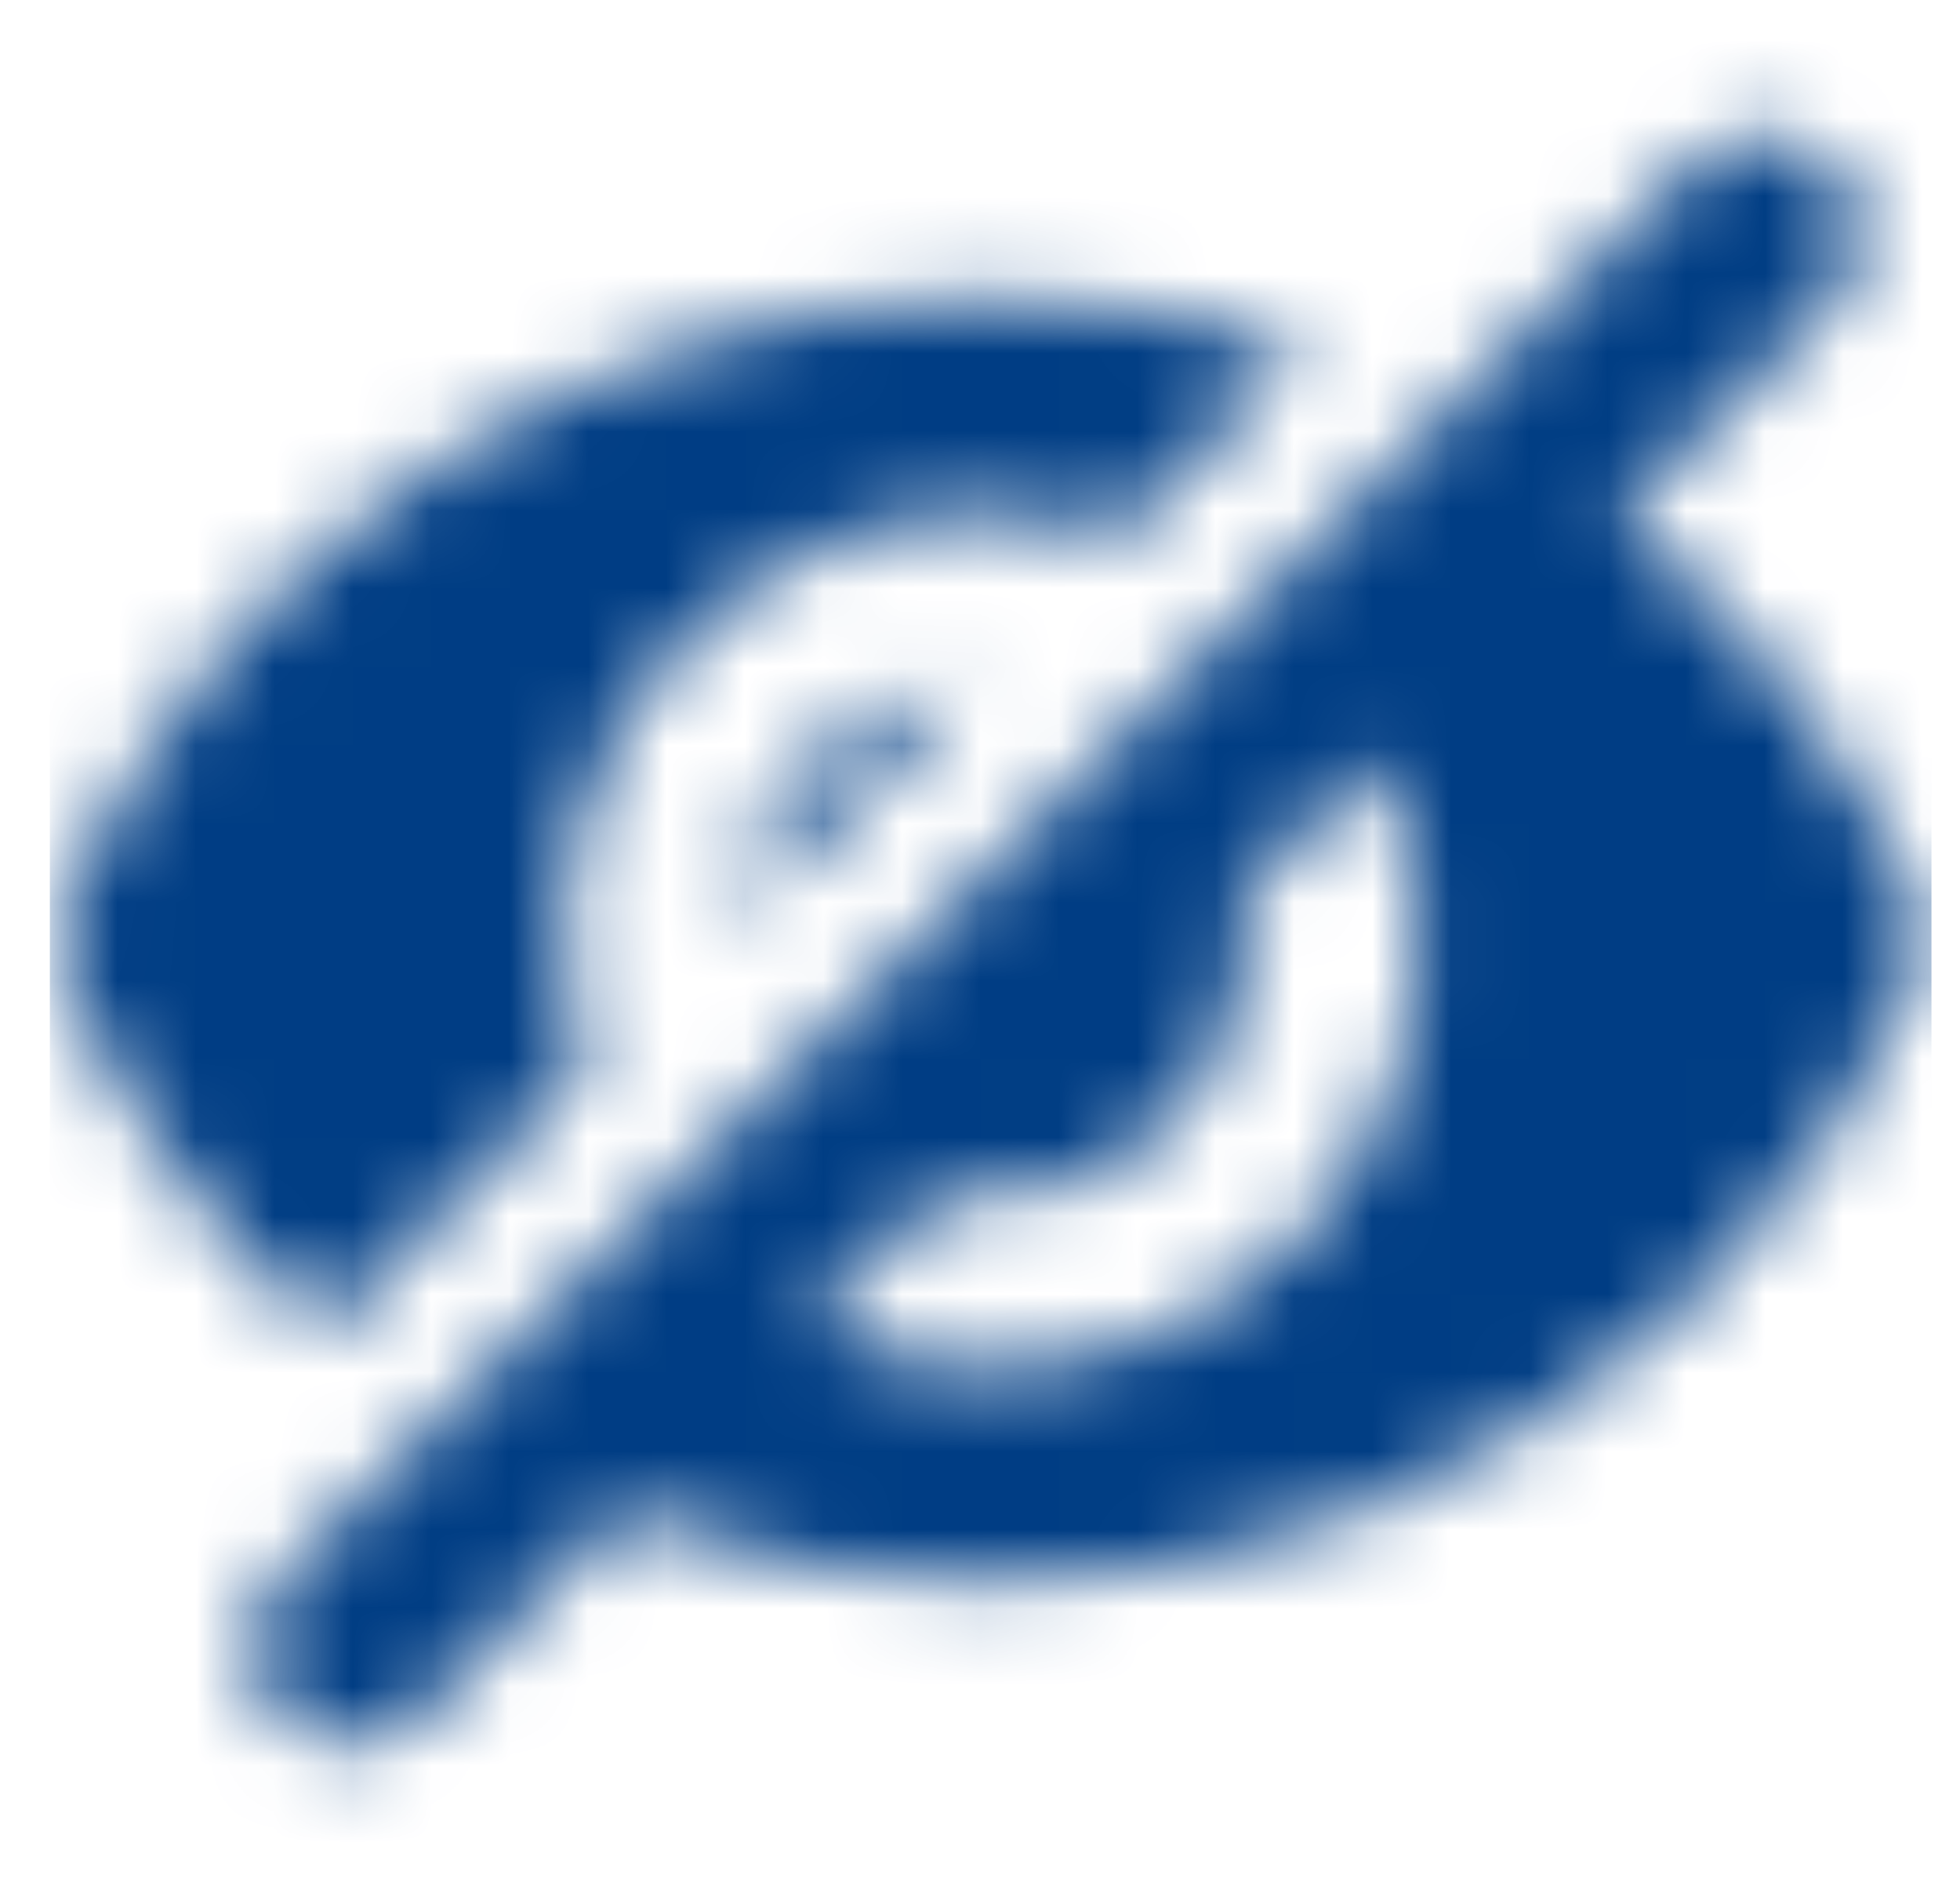 <svg width="25" height="24" viewBox="0 0 25 24" fill="none" xmlns="http://www.w3.org/2000/svg">
<mask id="mask0_267_5618" style="mask-type:alpha" maskUnits="userSpaceOnUse" x="0" y="1" width="25" height="22">
<path fill-rule="evenodd" clip-rule="evenodd" d="M23.355 3.881C23.843 3.393 23.843 2.601 23.355 2.113C22.867 1.625 22.076 1.625 21.587 2.113L3.588 20.113C3.1 20.601 3.1 21.393 3.588 21.881C4.076 22.369 4.867 22.369 5.356 21.881L7.945 19.291C10.866 20.431 14.209 20.515 17.359 19.276C20.687 17.967 23.327 15.338 24.636 12C23.781 9.839 22.381 7.995 20.628 6.607L23.355 3.881ZM17.567 9.669L15.85 11.386C15.889 11.587 15.909 11.792 15.909 12C15.909 12.868 15.564 13.7 14.95 14.314C14.336 14.928 13.504 15.272 12.636 15.272C12.428 15.272 12.223 15.253 12.022 15.214L10.305 16.931C11.027 17.272 11.822 17.454 12.636 17.454C14.082 17.454 15.47 16.88 16.493 15.857C17.516 14.834 18.09 13.446 18.09 12C18.09 11.186 17.908 10.391 17.567 9.669ZM12.636 3.818C14.026 3.818 15.379 4.043 16.654 4.464L14.309 6.808C13.773 6.635 13.209 6.545 12.636 6.545C11.189 6.545 9.802 7.12 8.779 8.143C7.756 9.166 7.181 10.553 7.181 12C7.181 12.573 7.272 13.137 7.444 13.673L4.136 16.982C2.634 15.669 1.416 13.986 0.636 12C2.578 7.091 7.334 3.818 12.636 3.818ZM10.322 9.686C10.875 9.132 11.606 8.797 12.38 8.737L9.373 11.745C9.434 10.97 9.768 10.239 10.322 9.686Z" fill="#003D84"/>
</mask>
<g mask="url(#mask0_267_5618)">
<rect x="0.636" y="-0.001" width="24" height="24" fill="#003D84"/>
</g>
</svg>
